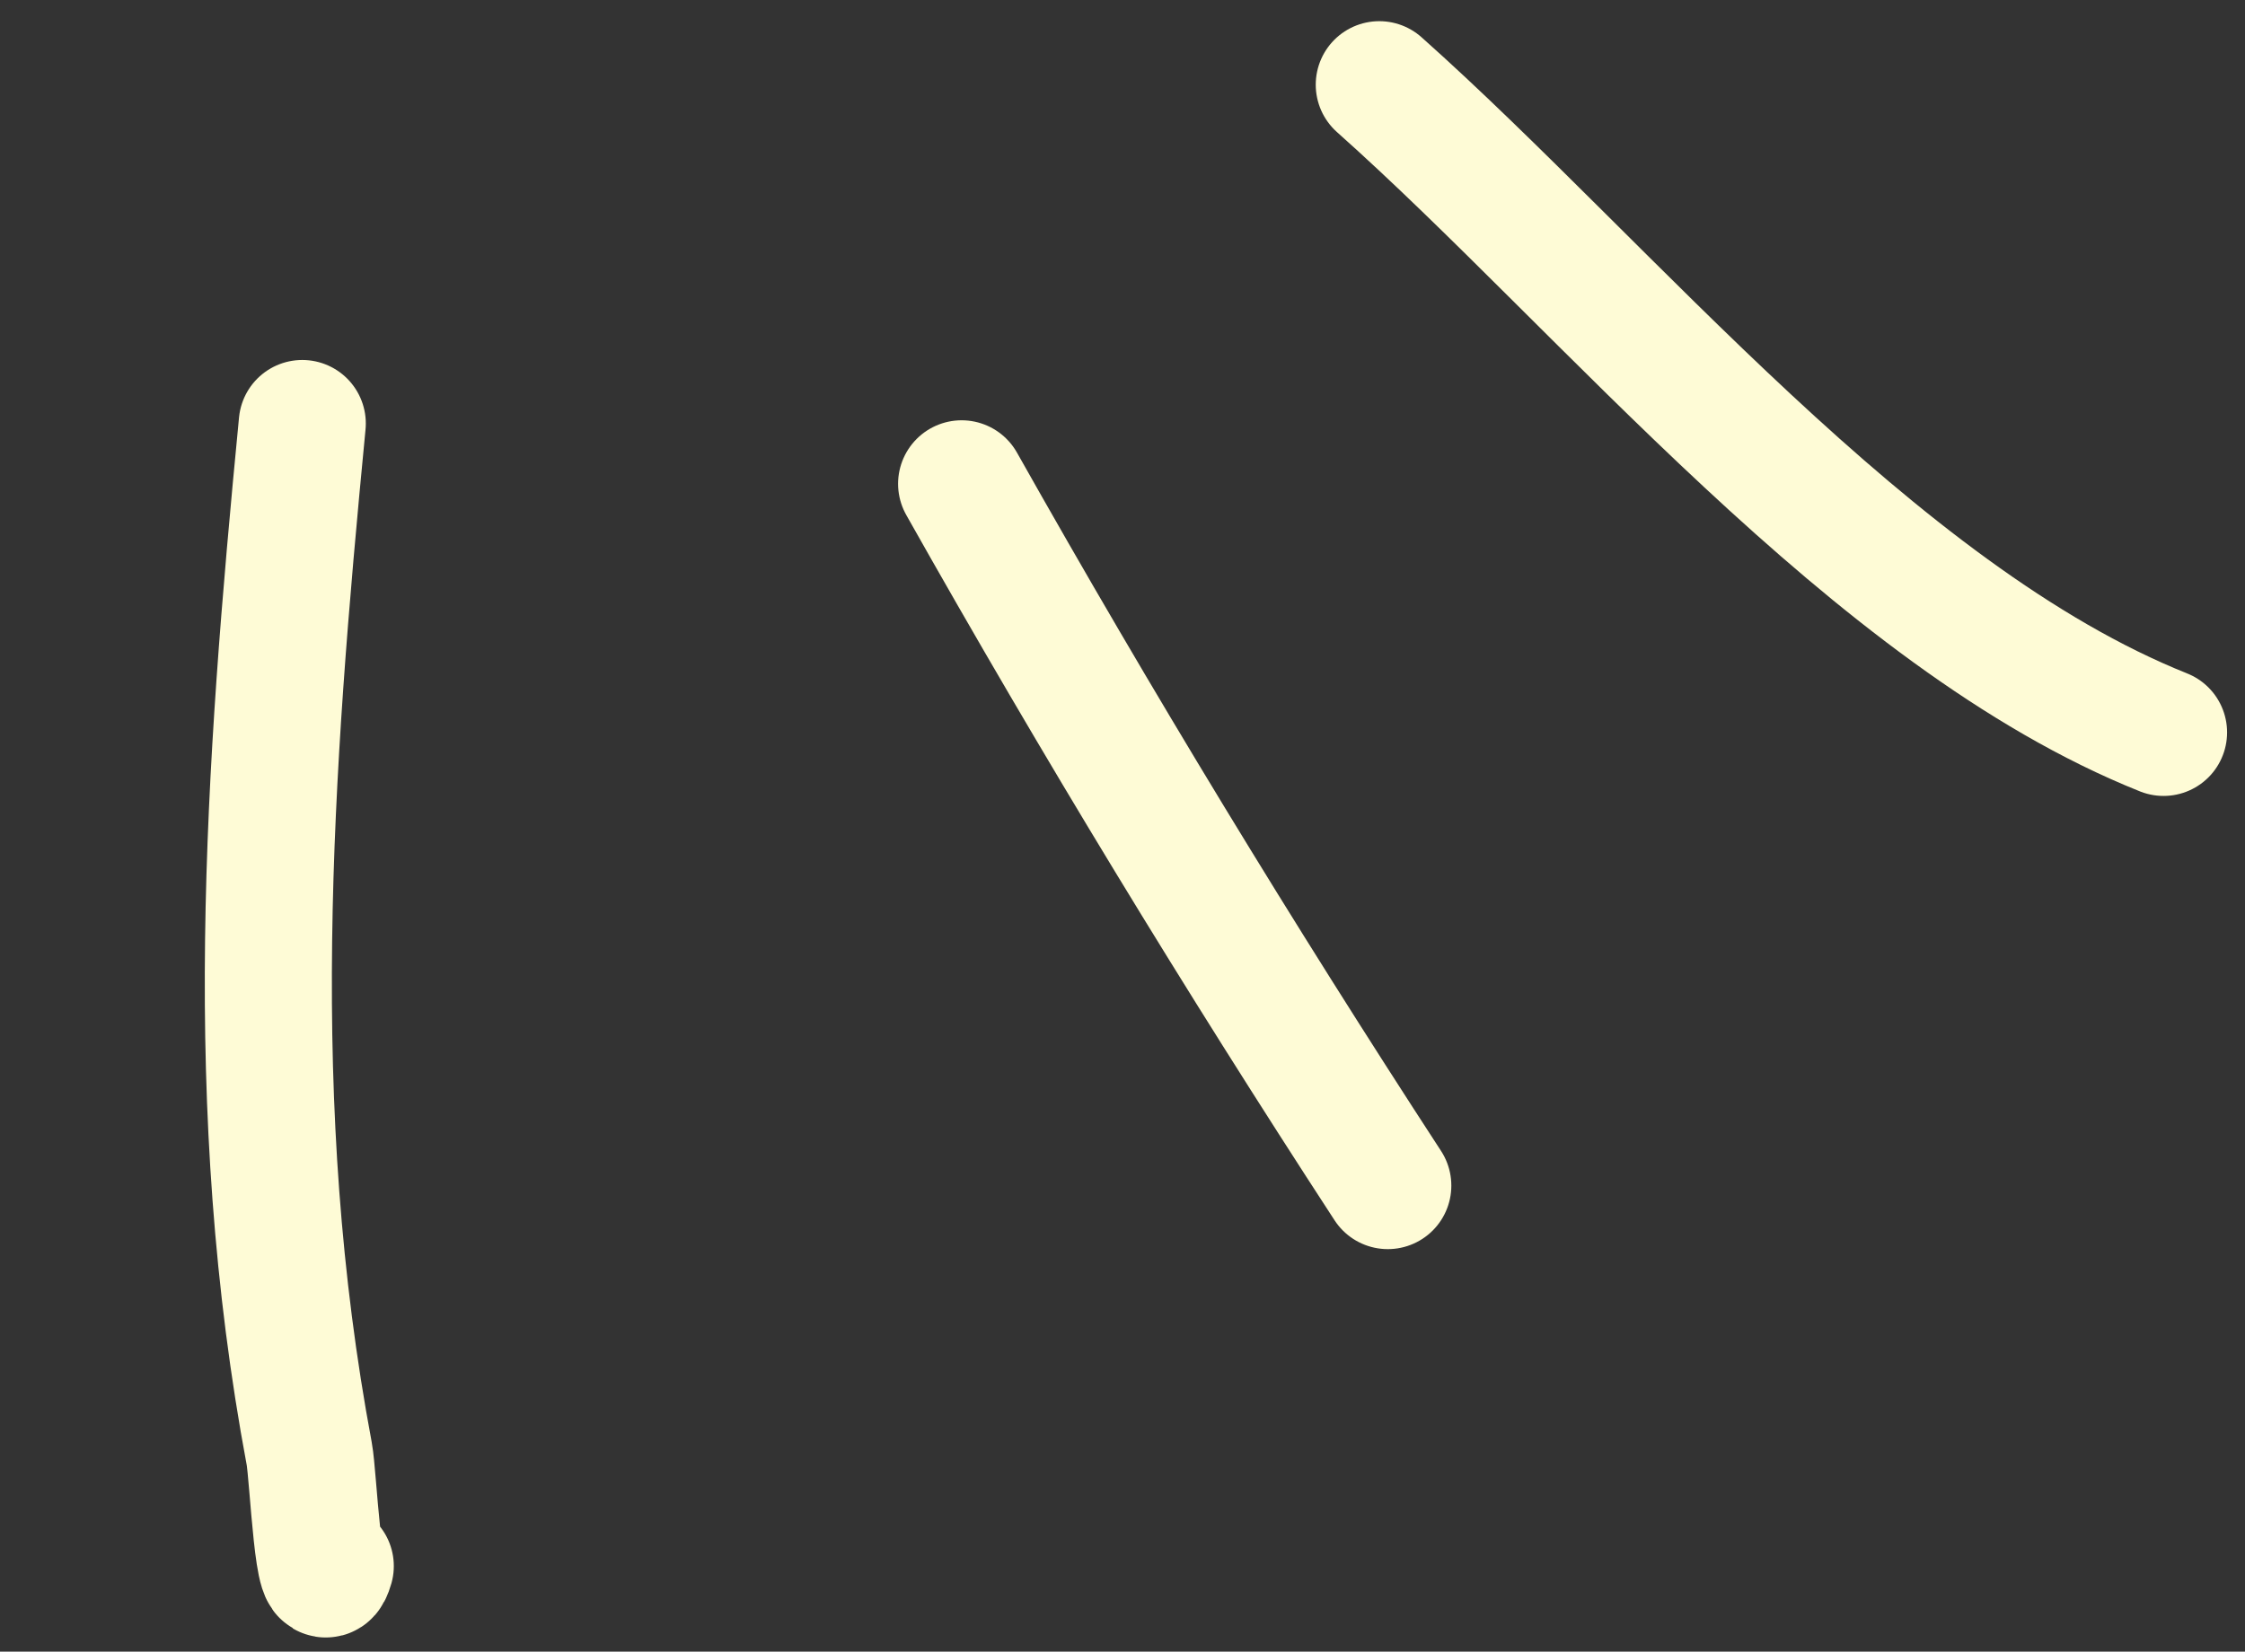 <svg width="53" height="39" viewBox="0 0 53 39" fill="none" xmlns="http://www.w3.org/2000/svg">
<rect x="0" y="0" width="53" height="39" fill="#333333" stroke="none"/>
<path d="M7.136 10C6.335 18.299 5.763 26.126 7.3 34.325C7.4 34.858 7.52 37.948 7.797 36.979" stroke="#FEFBD6" stroke-width="3" stroke-linecap="round"/>
<path d="M22.702 11.424C25.903 17.106 29.225 22.564 32.763 27.995" stroke="#FEFBD6" stroke-width="3" stroke-linecap="round"/>
<path d="M32.562 2C37.934 6.782 44.211 14.548 51.077 17.294" stroke="#FEFBD6" stroke-width="3" stroke-linecap="round"/>
</svg>
